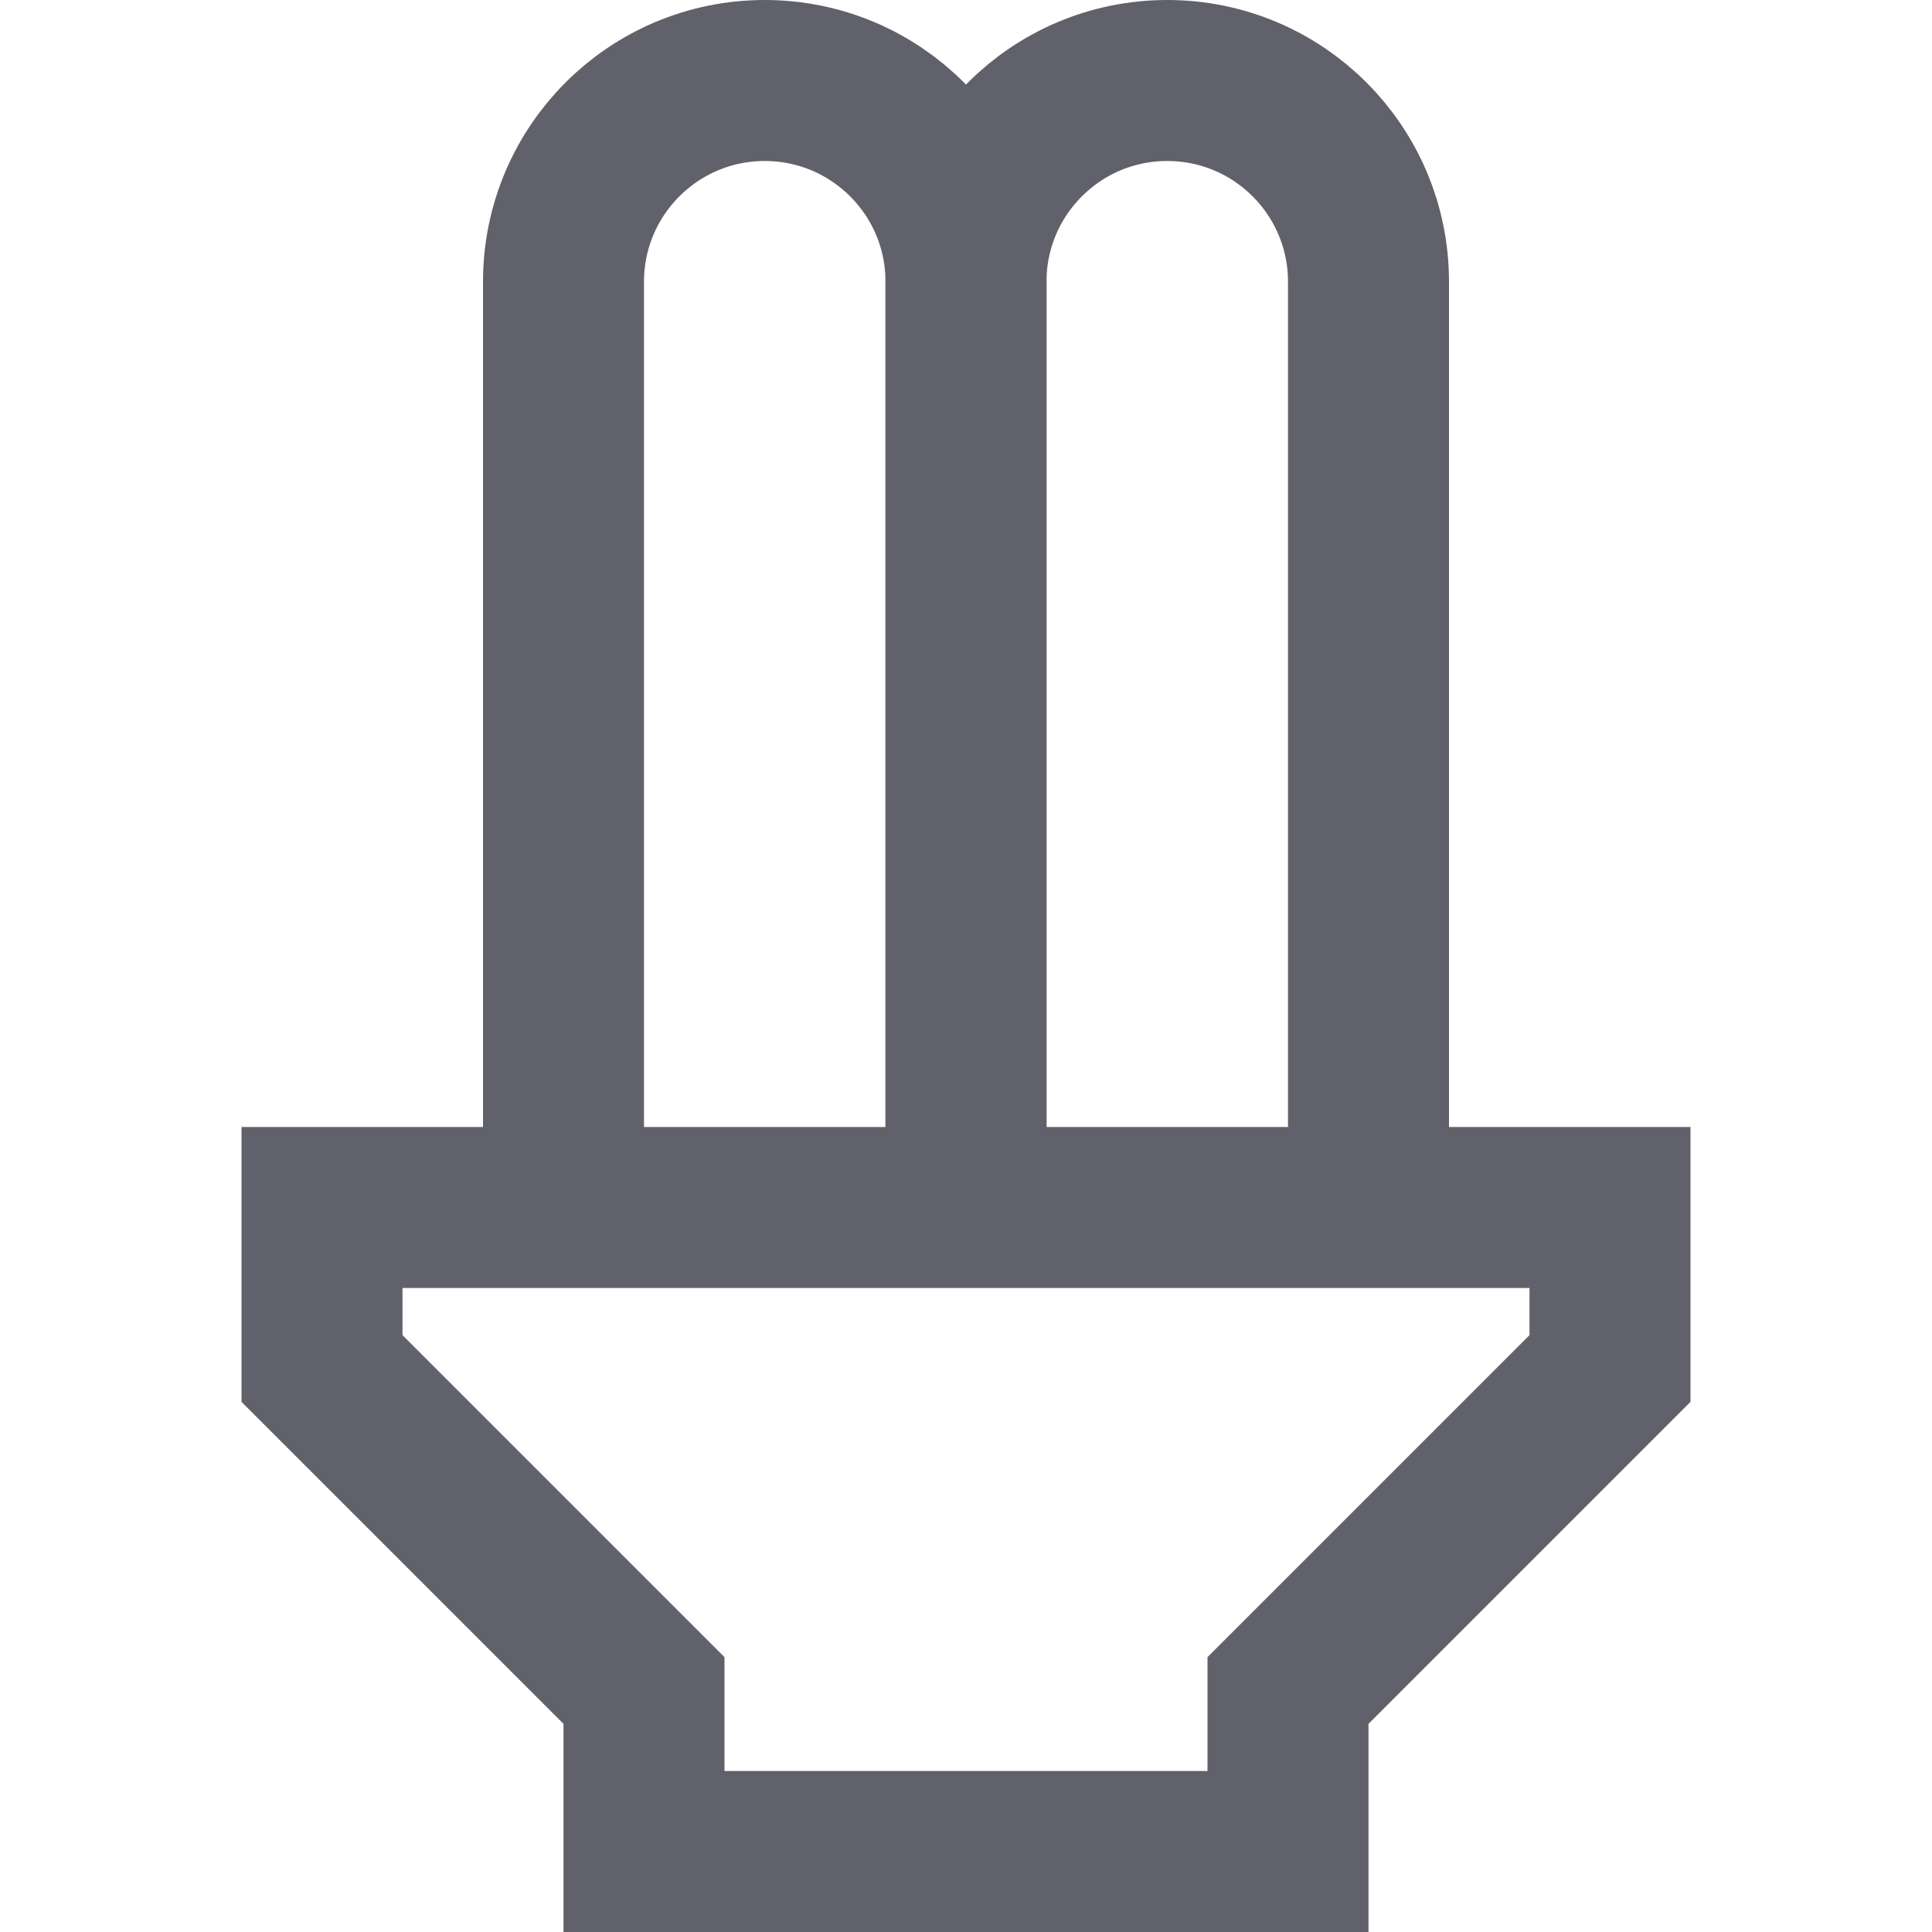 <svg xmlns="http://www.w3.org/2000/svg" height="24" width="24" viewBox="0 0 24 24"><path data-cap="butt" data-color="color-2" fill="none" stroke="#61616b" stroke-width="2" d="M7,15V3.5 C7,2.119,8.119,1,9.5,1H9.5C10.881,1,12,2.119,12,3.5V15"></path> <path data-cap="butt" data-color="color-2" fill="none" stroke="#61616b" stroke-width="2" d="M12,15V3.5 C12,2.119,13.119,1,14.5,1H14.5C15.881,1,17,2.119,17,3.5V15"></path> <polygon fill="none" stroke="#61616b" stroke-width="2" points="4,15 4,17 8,21 8,23 16,23 16,21 20,17 20,15 "></polygon></svg>
